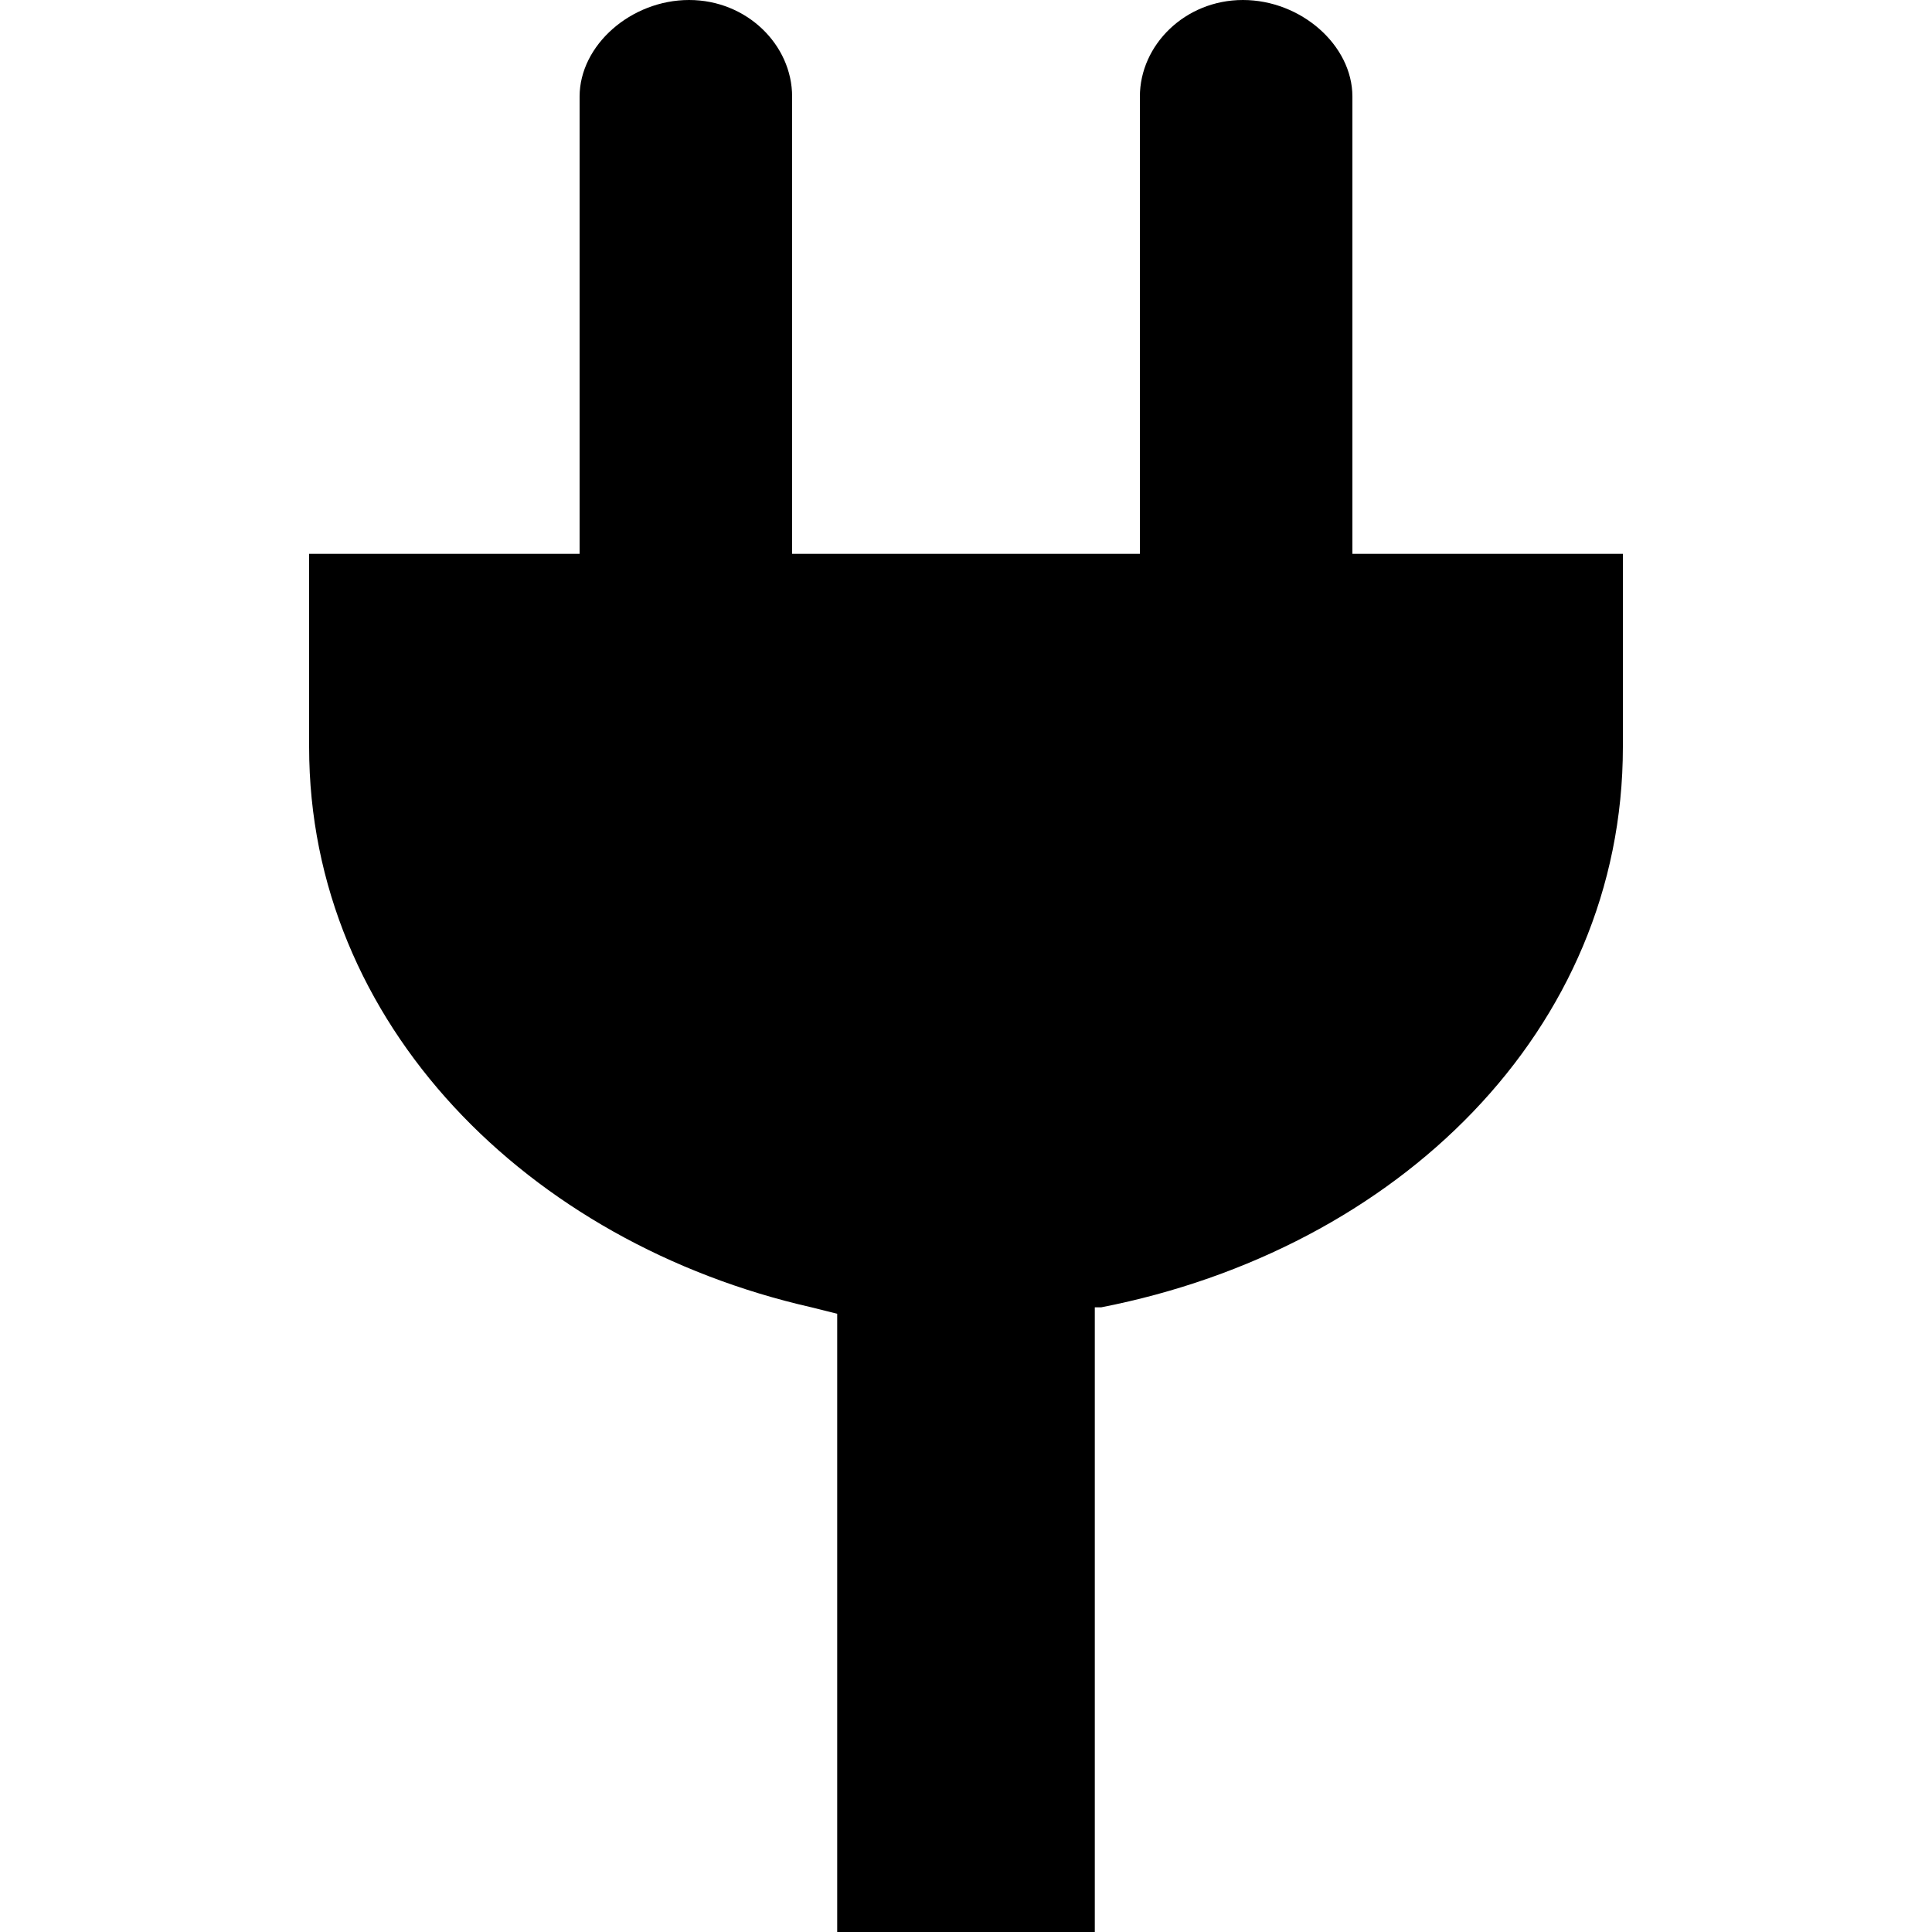 <svg xmlns="http://www.w3.org/2000/svg" width="30" height="30">
  <path d="M21 8.6V1.5c0-.8-.8-1.5-1.7-1.5-.9 0-1.6.7-1.6 1.5v7.1h-5.4V1.5c0-.8-.7-1.5-1.6-1.5C9.8 0 9 .7 9 1.5v7.1H4.8v3c0 4.3 3.4 7.7 7.8 8.7l.4.1V30h4v-9.7h.1c4.6-.9 8.1-4.3 8.1-8.7v-3H21z"/>
</svg>
